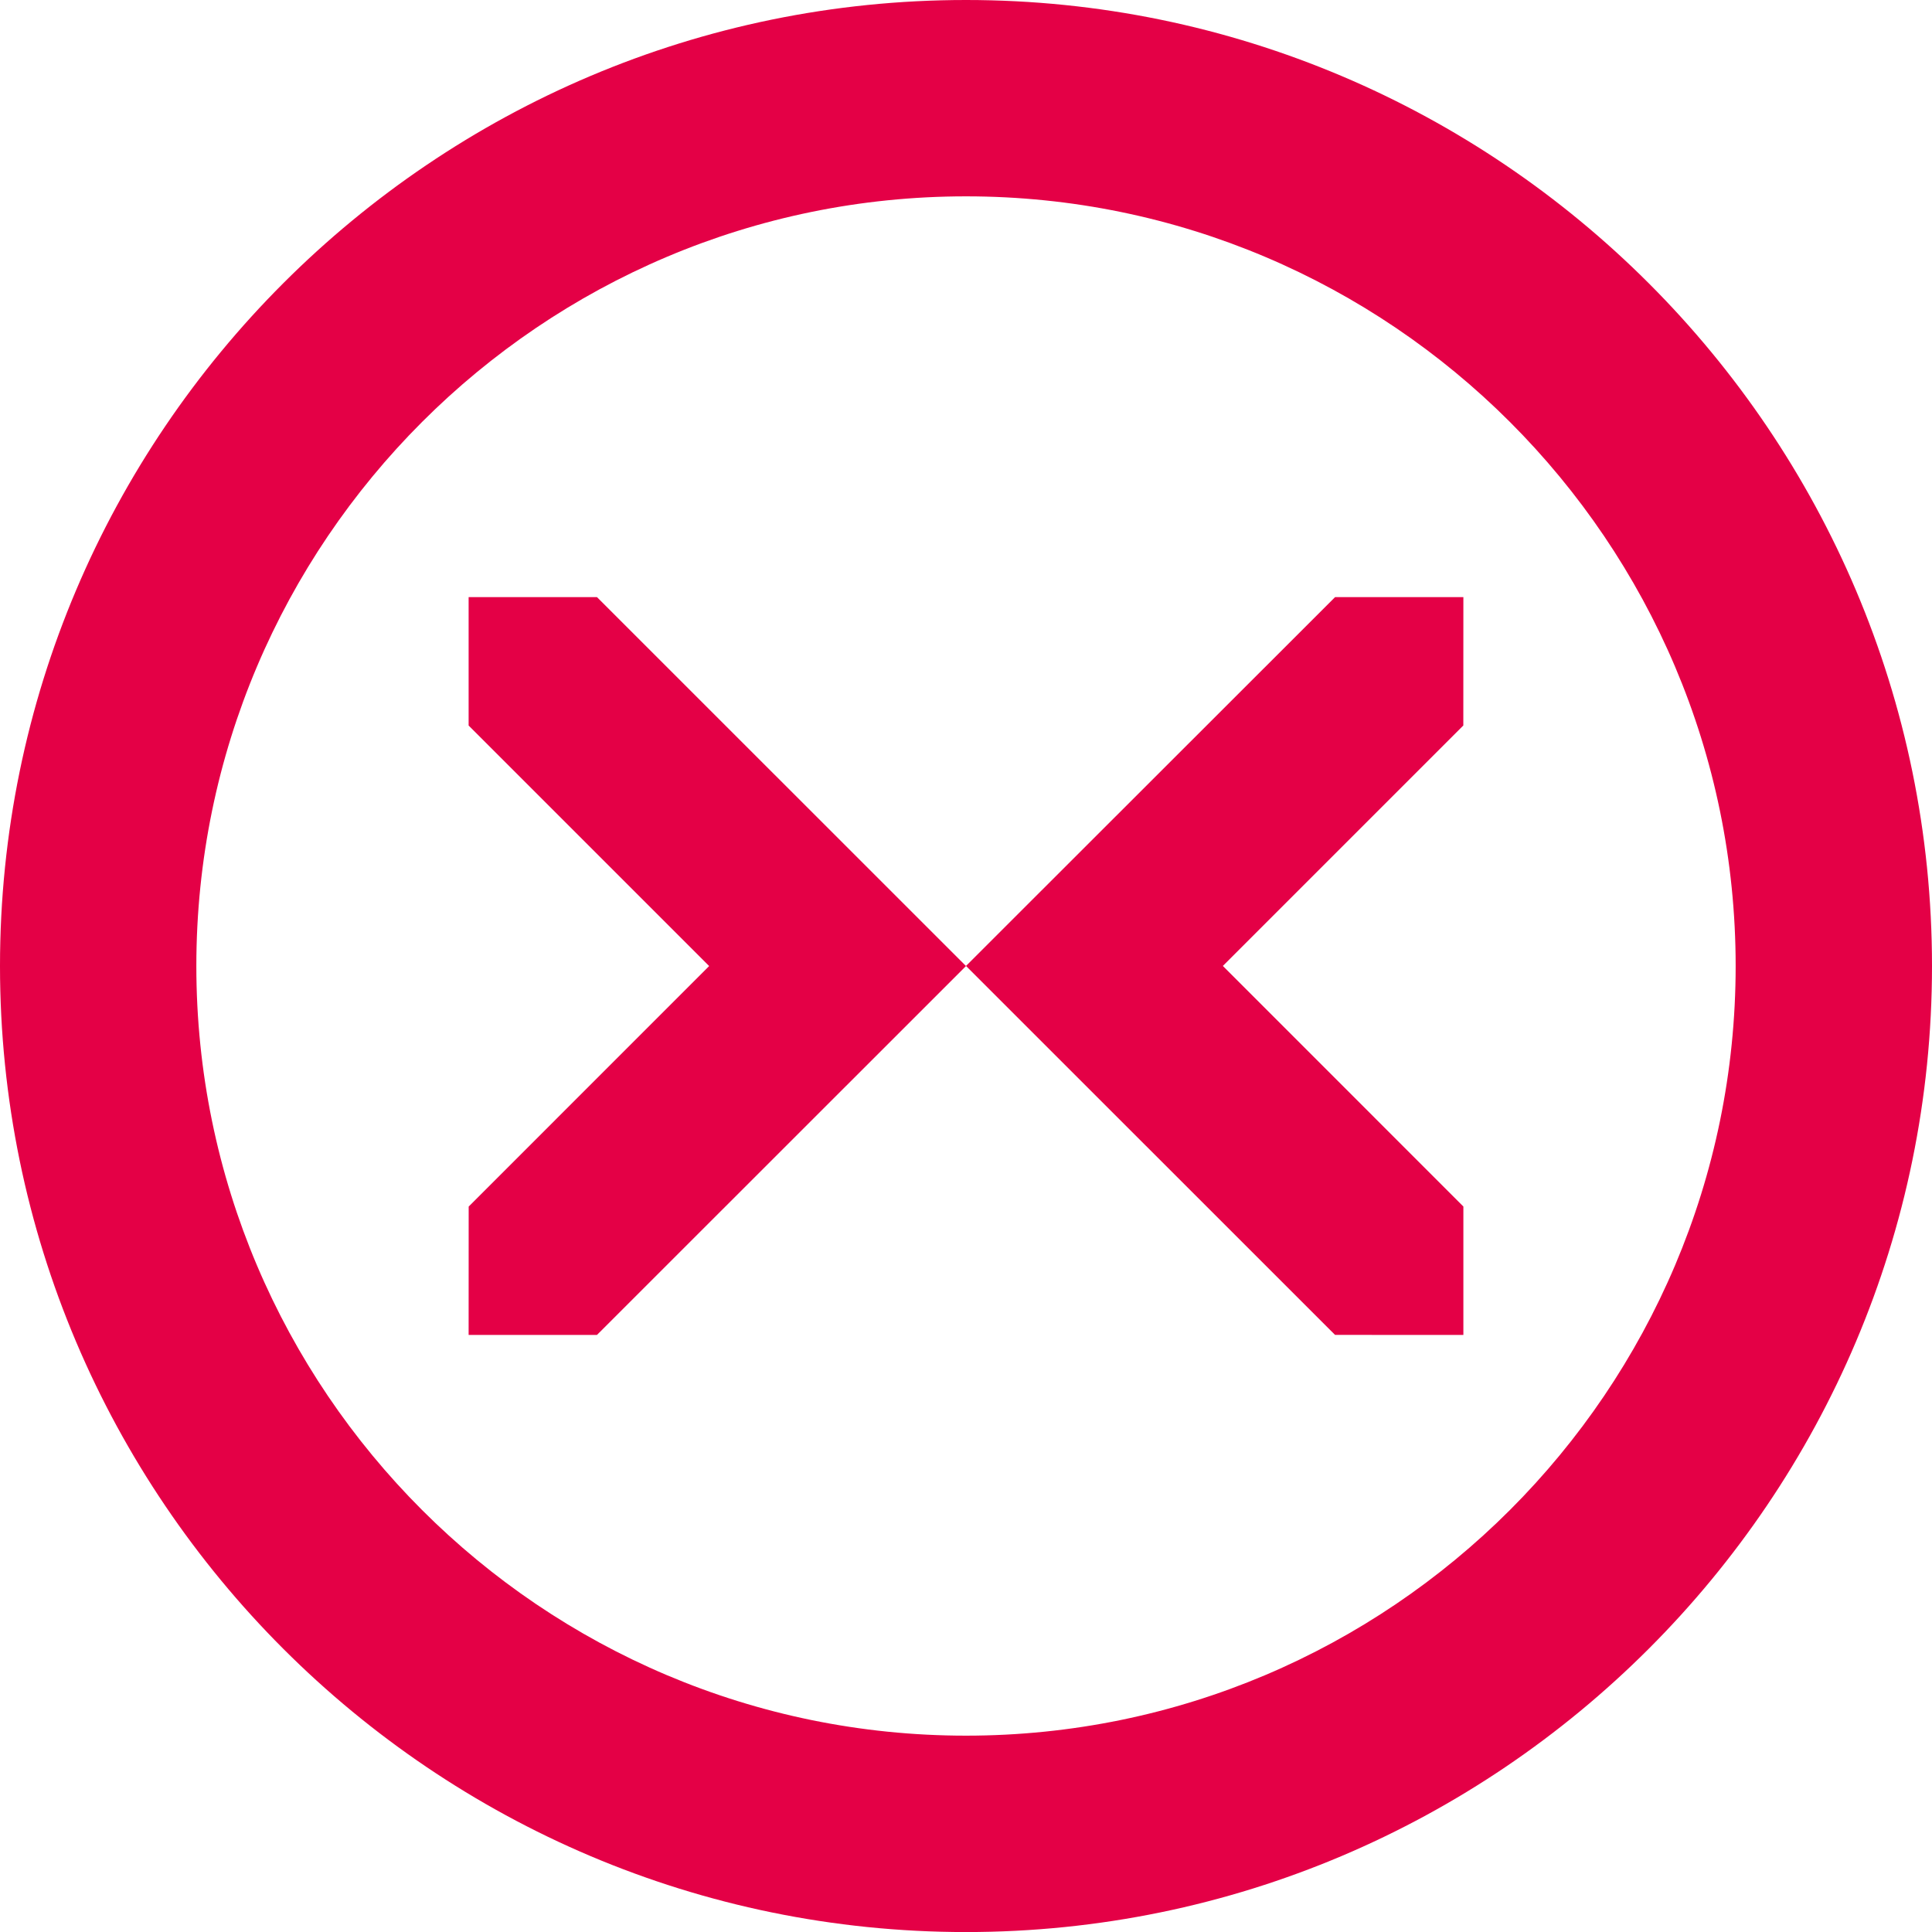 <svg xmlns="http://www.w3.org/2000/svg" viewBox="0 0 378.34 378.35"><defs><style>.cls-1{fill:#e40046;}</style></defs><g id="Ebene_2" data-name="Ebene 2"><g id="Ebene_1-2" data-name="Ebene 1"><path class="cls-1" d="M189.17,378.35C84.86,378.35,0,293.48,0,189.17S84.86,0,189.17,0,378.34,84.86,378.34,189.17,293.48,378.35,189.17,378.35Zm0-339.9c-83.11,0-150.72,67.61-150.72,150.72s67.61,150.72,150.72,150.72,150.72-67.61,150.72-150.72S272.28,38.45,189.17,38.45Z"/><polygon class="cls-1" points="91.77 261.42 91.78 236.28 138.87 189.18 91.77 142.08 91.77 116.93 116.9 116.93 189.17 189.18 116.9 261.42 91.77 261.42"/><polygon class="cls-1" points="286.57 116.93 286.56 142.07 239.47 189.16 286.57 236.27 286.57 261.42 261.44 261.41 189.17 189.16 261.45 116.93 286.57 116.93"/></g></g></svg>